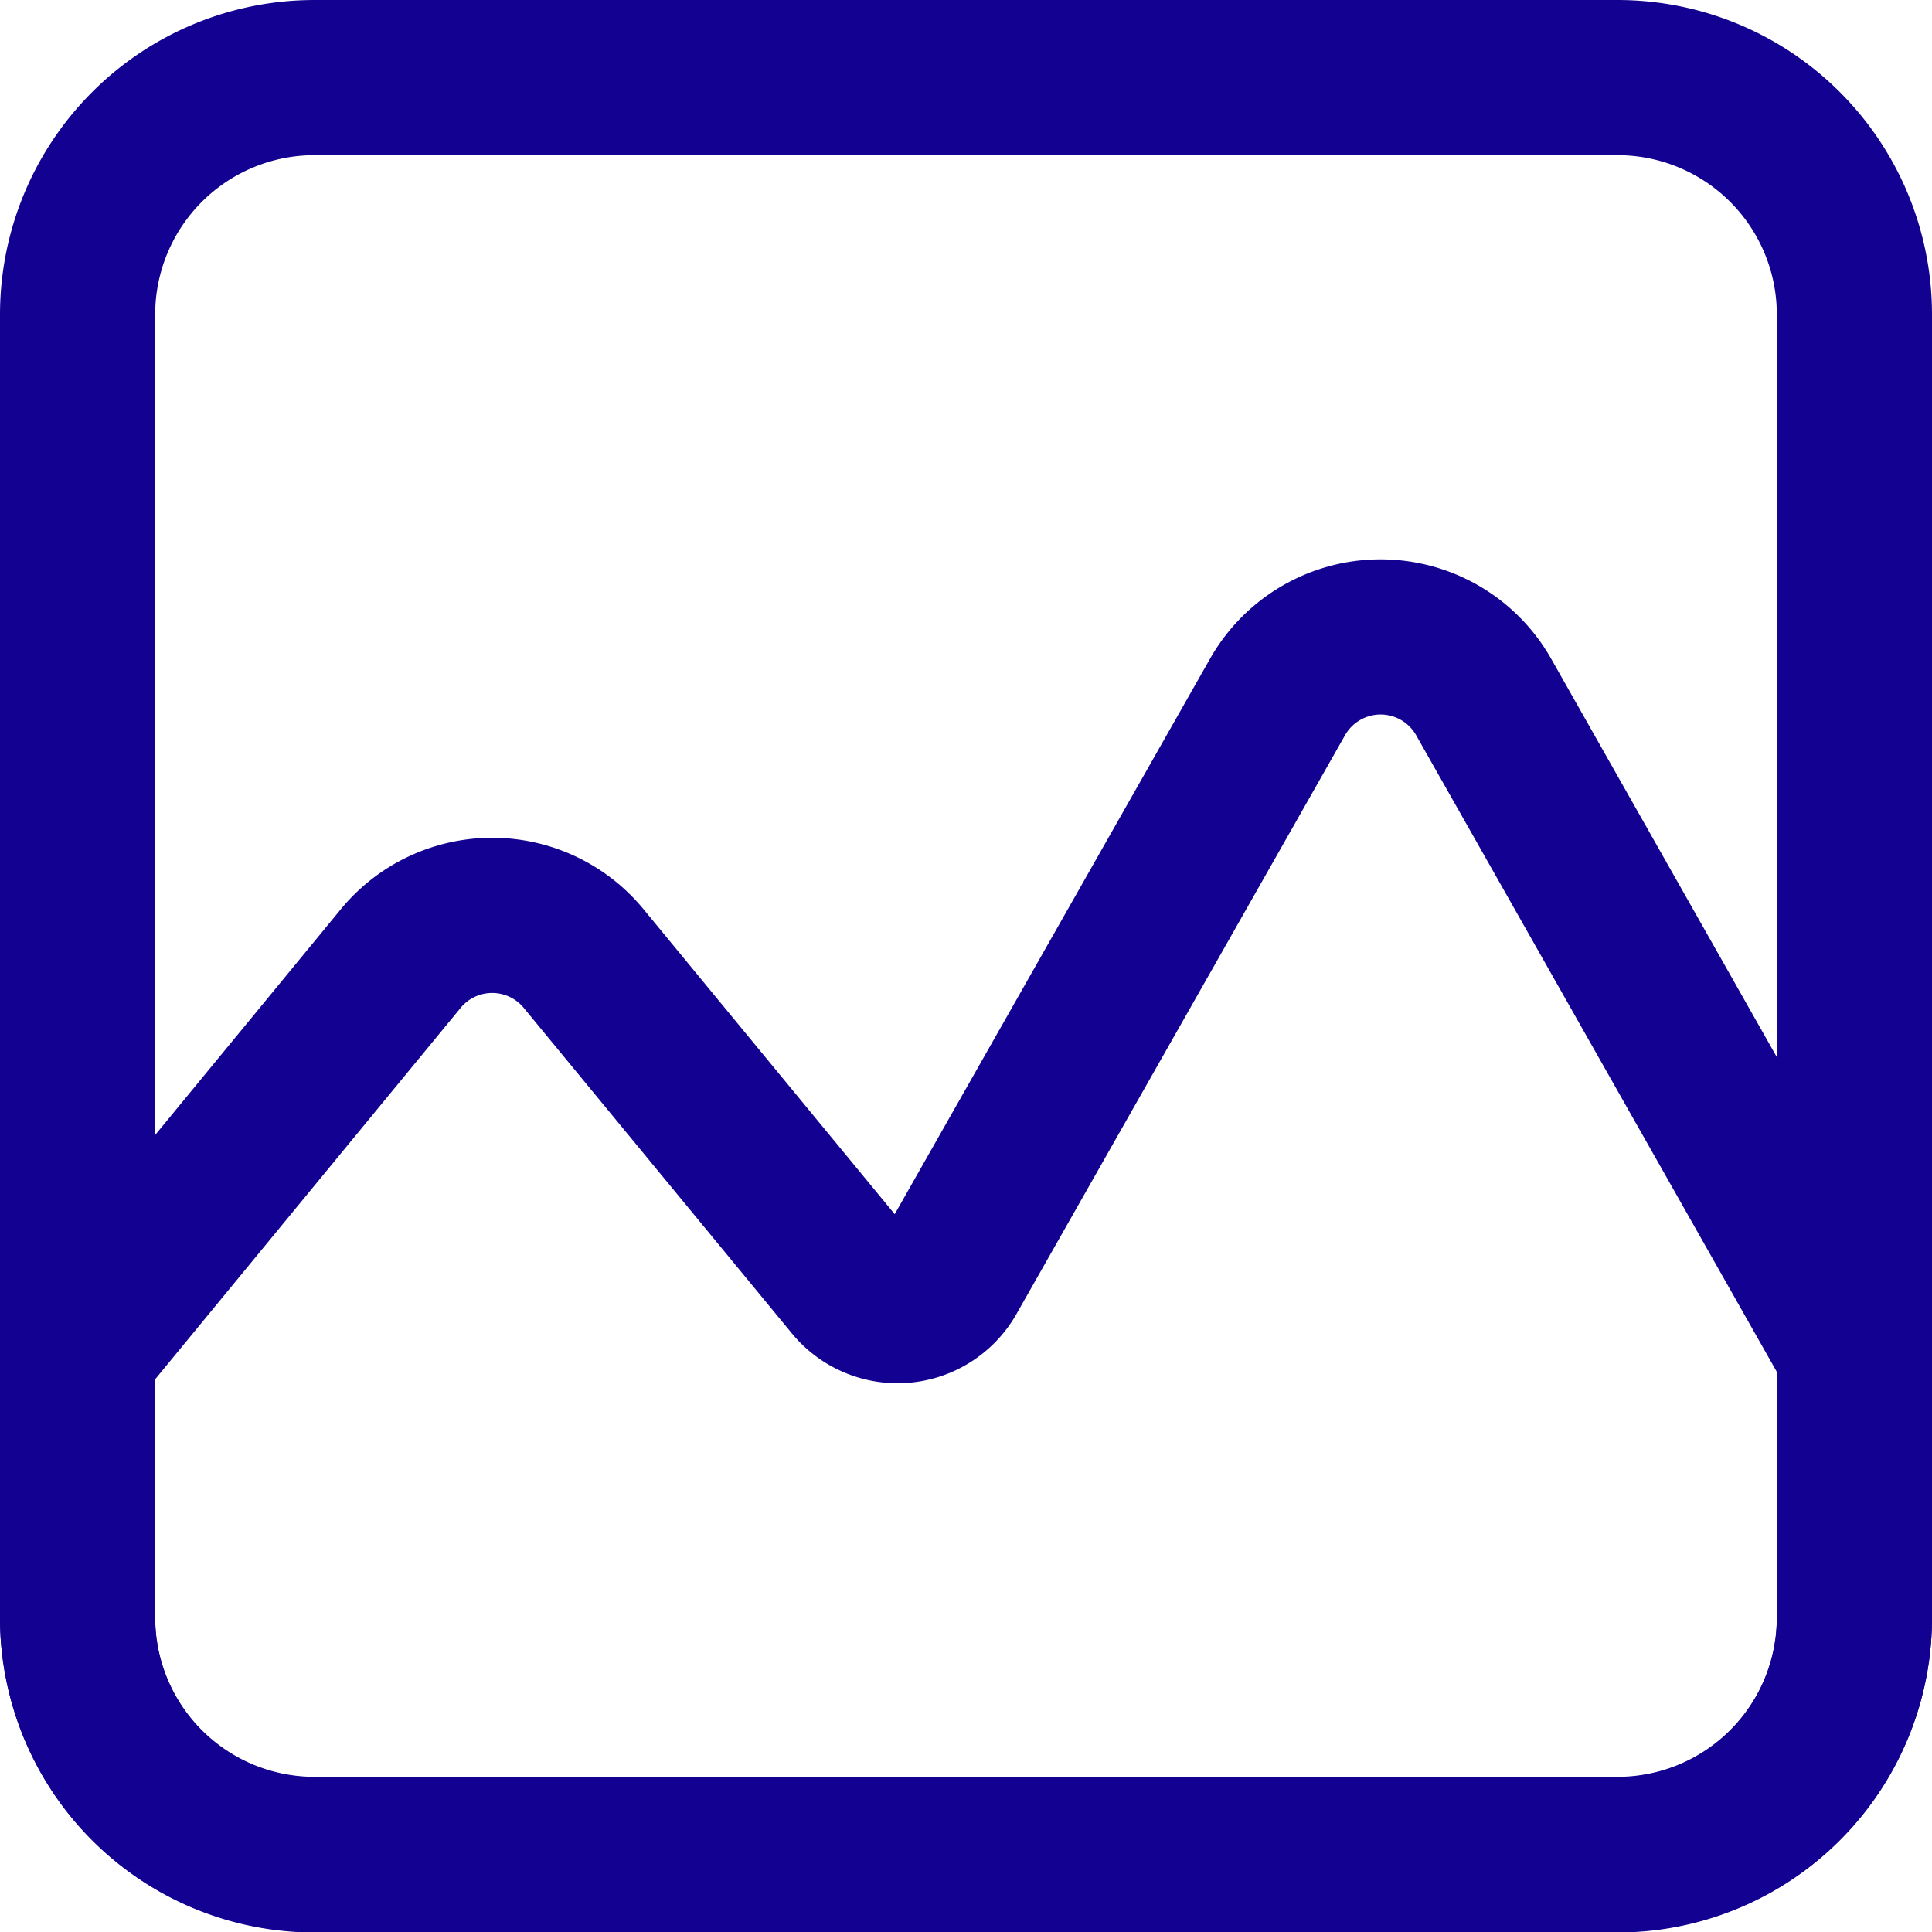 <svg xmlns="http://www.w3.org/2000/svg" width="16.31" height="16.311" viewBox="0 0 16.31 16.311">
  <g id="Group_4657" data-name="Group 4657" transform="translate(7098.11 -3057.981)">
    <path id="Path_7414" data-name="Path 7414" d="M2,0H13a2,2,0,0,1,2,2V13a2,2,0,0,1-2,2H2a2,2,0,0,1-2-2V2A2,2,0,0,1,2,0Z" transform="translate(-7097.455 3058.636)" fill="none" stroke="#130291" stroke-width="1.31"/>
    <path id="Path_7397" data-name="Path 7397" d="M7.083,10.734,4.817,7.983a1,1,0,0,0-1.544,0L.545,11.3v2.25a2,2,0,0,0,2,2h11a2,2,0,0,0,2-2V11.3l-3.13-5.525a1,1,0,0,0-1.74,0L7.9,10.663A.5.5,0,0,1,7.083,10.734Z" transform="translate(-7098 3058.09)" fill="none" stroke="#130291" stroke-linejoin="round" stroke-width="1.31"/>
  </g>
</svg>
